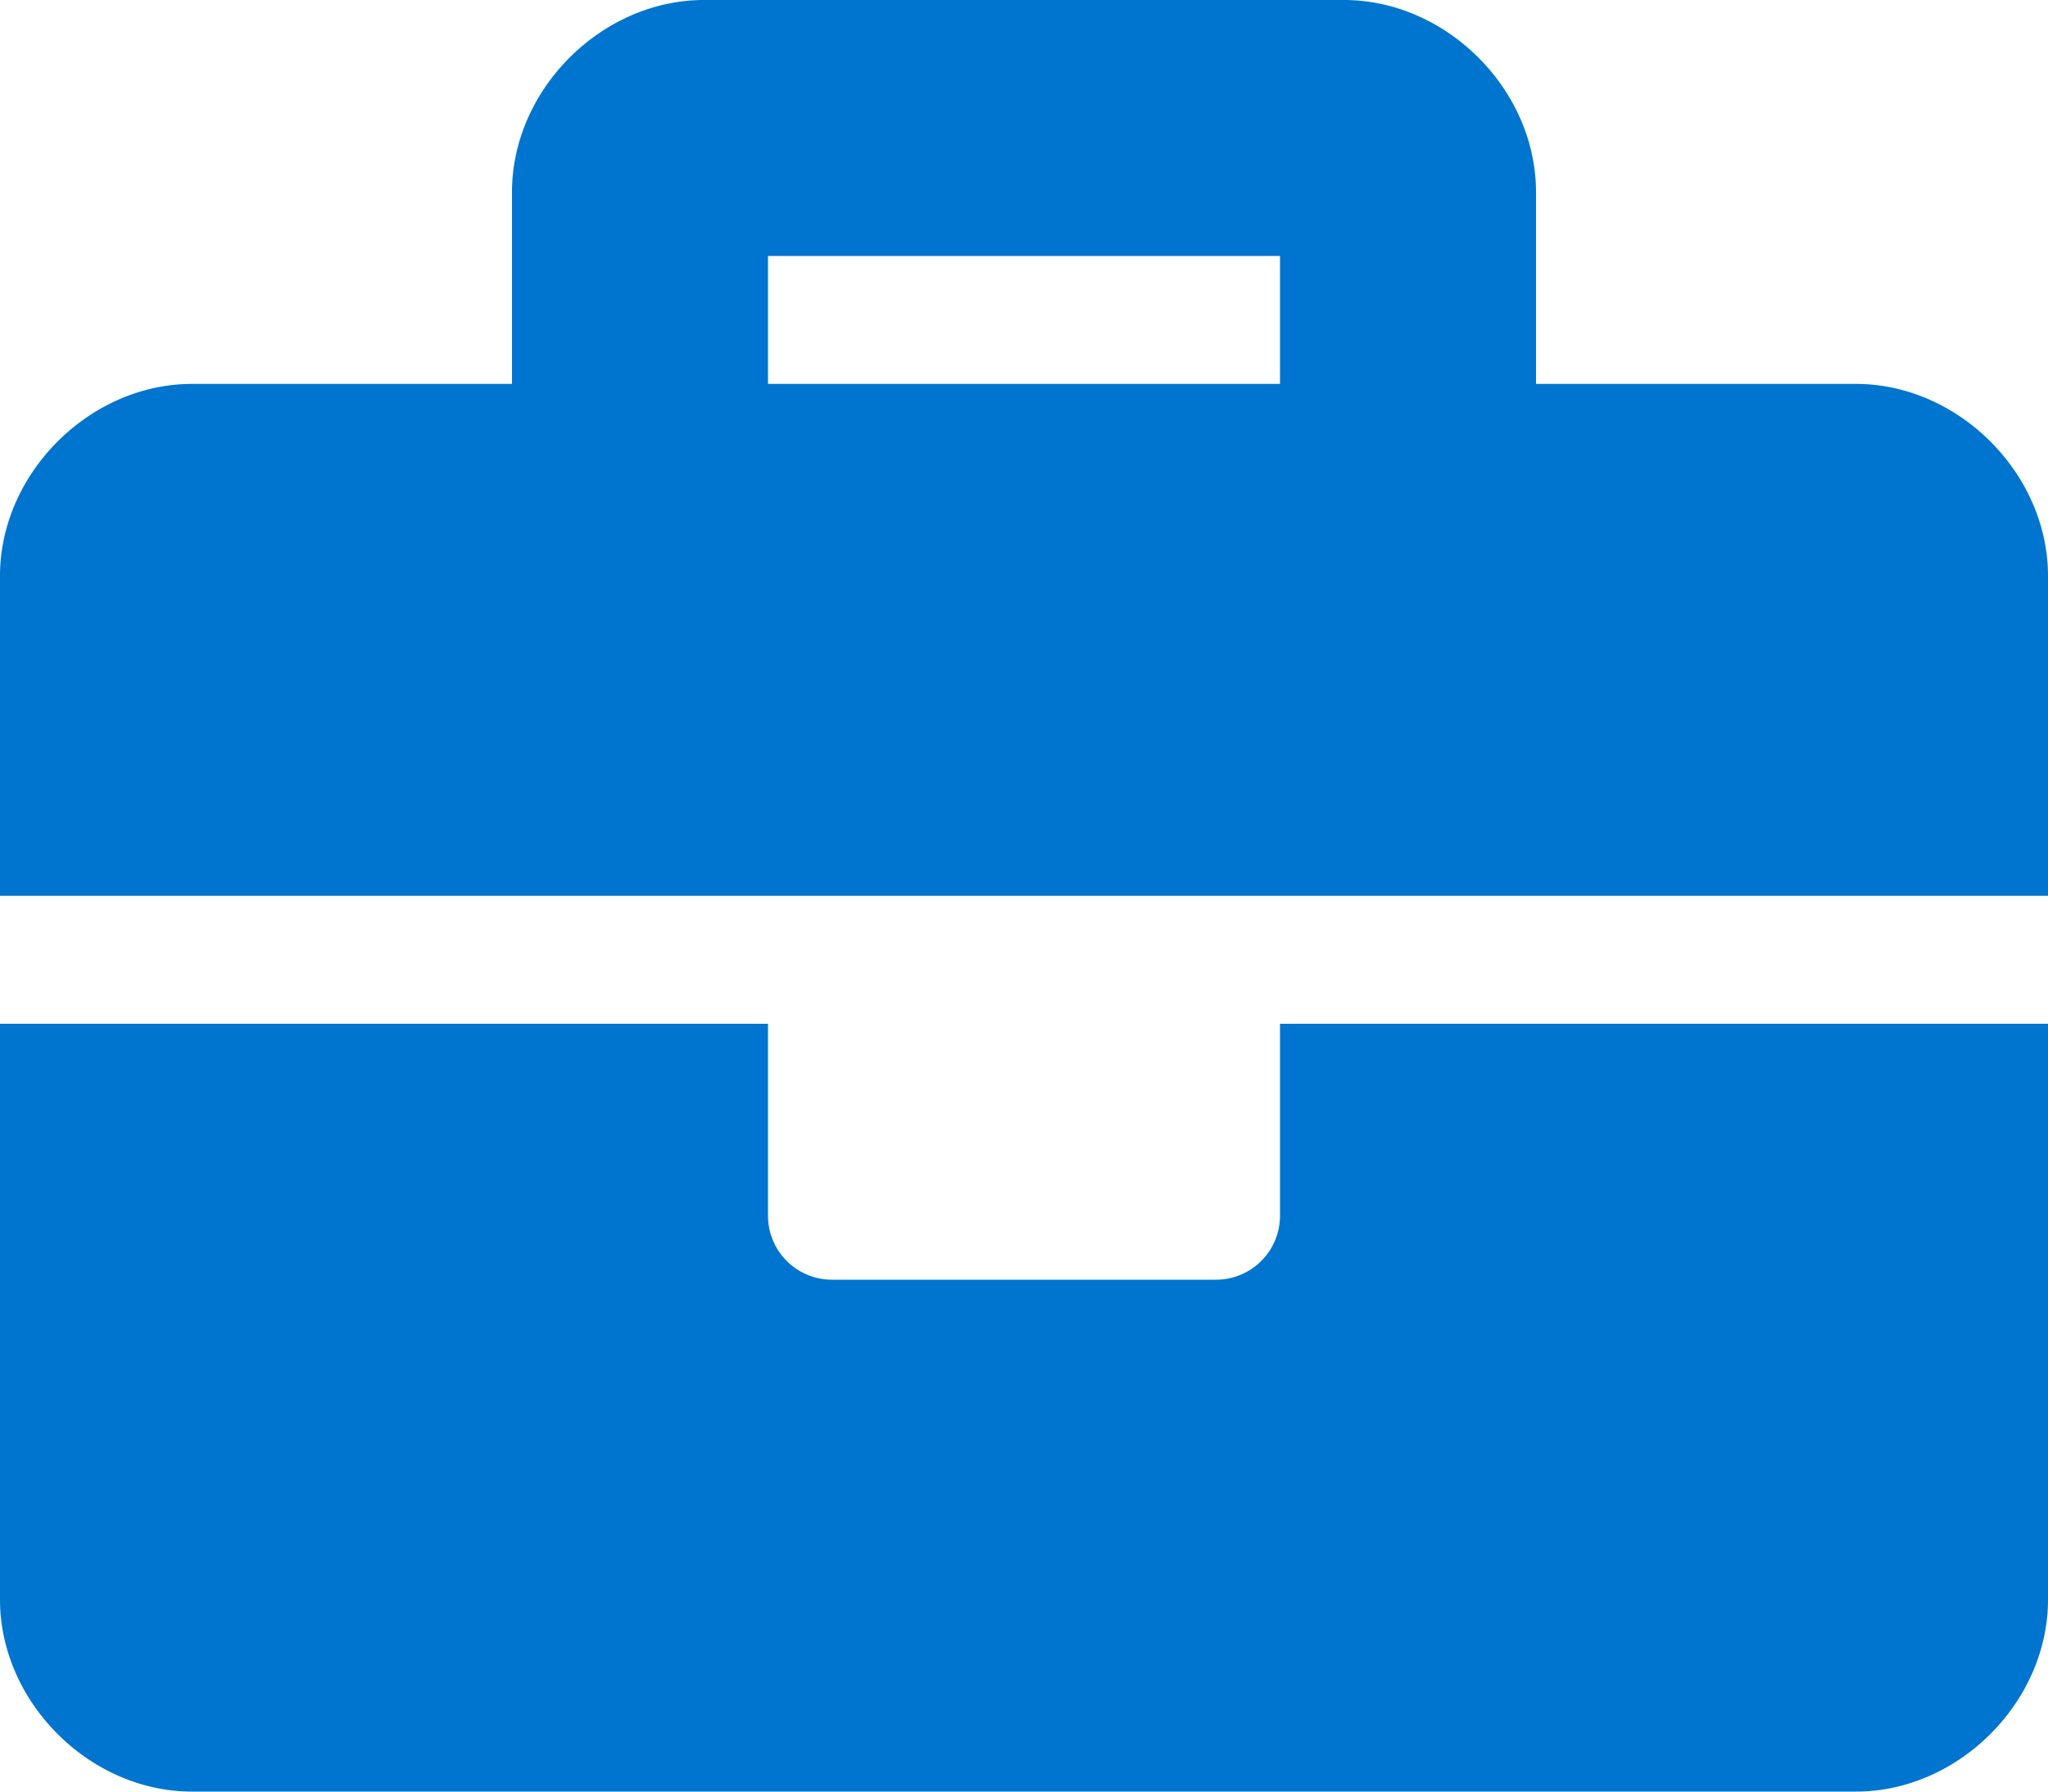 <svg width="16" height="14" viewBox="0 0 16 14" fill="none" xmlns="http://www.w3.org/2000/svg">
    <path fill-rule="evenodd" clip-rule="evenodd" d="M14.5 3H12V1.5c0-.8-.7-1.5-1.5-1.5h-5C4.7 0 4 .7 4 1.5V3H1.5C.7 3 0 3.7 0 4.5V7h16V4.5c0-.8-.7-1.5-1.5-1.5zM10 9.5a.5.5 0 0 1-.5.5h-3a.5.5 0 0 1-.5-.5V8H0v4.5c0 .8.7 1.5 1.5 1.5h13c.8 0 1.5-.7 1.5-1.5V8h-6v1.5zM6 3h4V2H6v1z" fill="#0075CF"/>
</svg>
